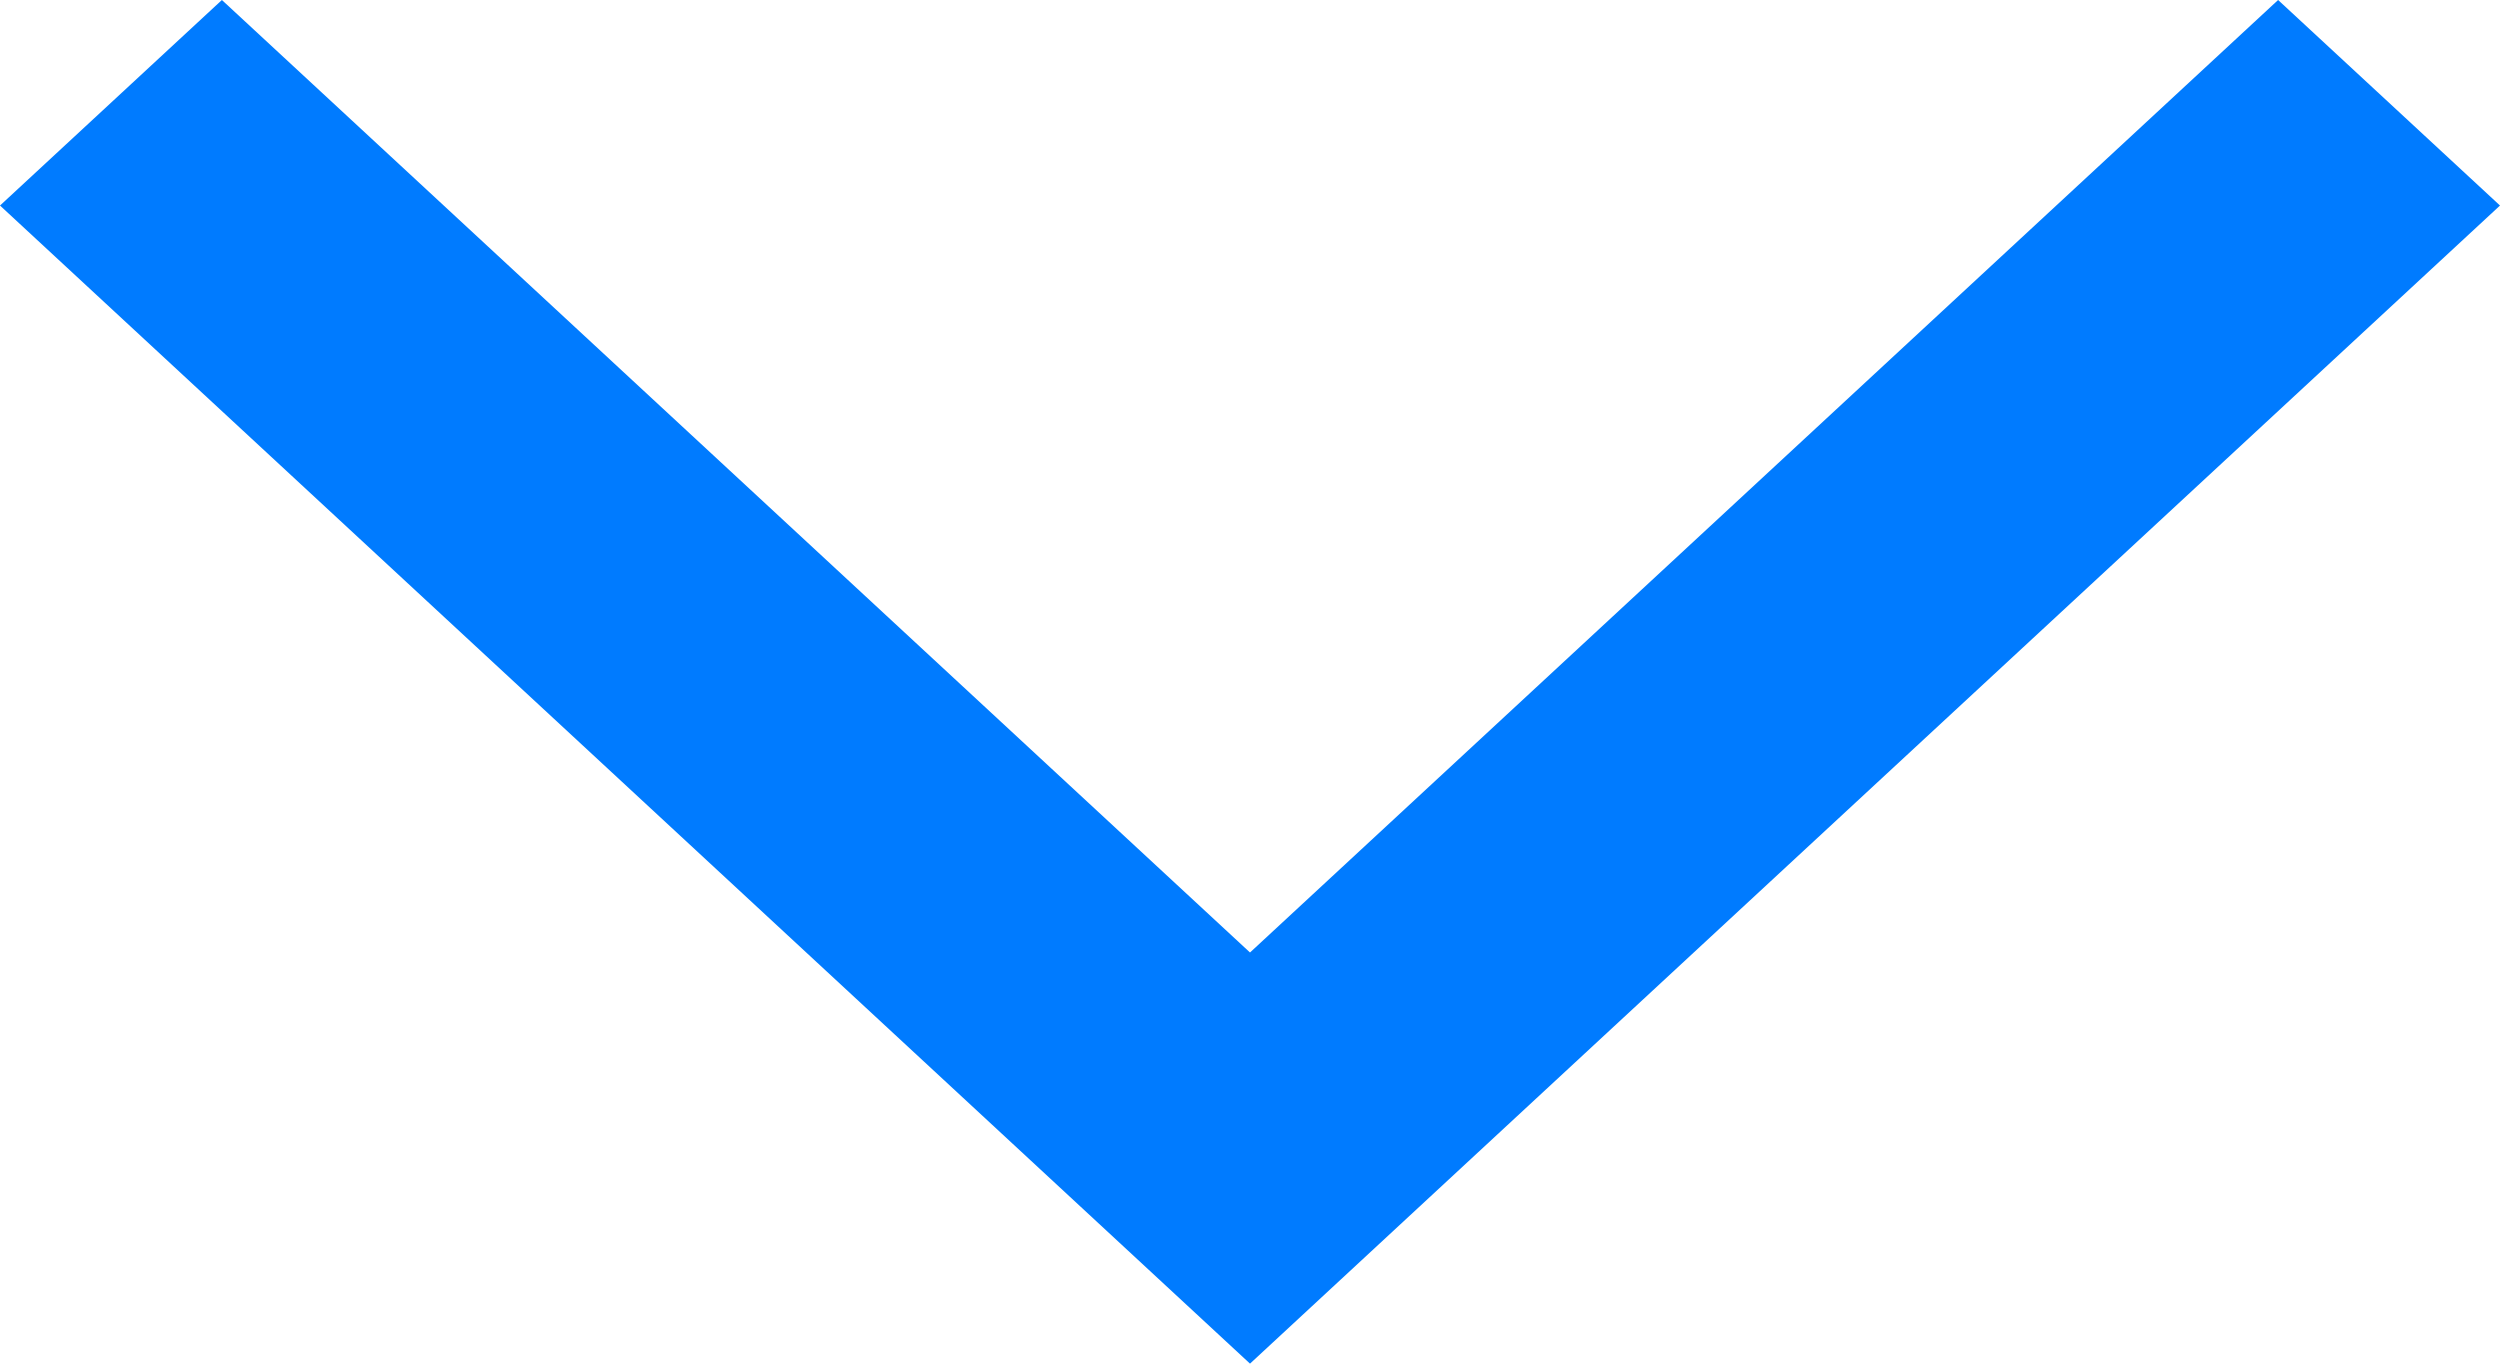<svg width="33" height="18" viewBox="0 0 33 18" fill="none" xmlns="http://www.w3.org/2000/svg">
<path d="M33 2.713L16.5 18L-6.682e-07 2.713L2.929 -1.2802e-07L16.5 12.573L30.071 -1.31446e-06L33 2.713Z" fill="#007BFF"/>
</svg>
